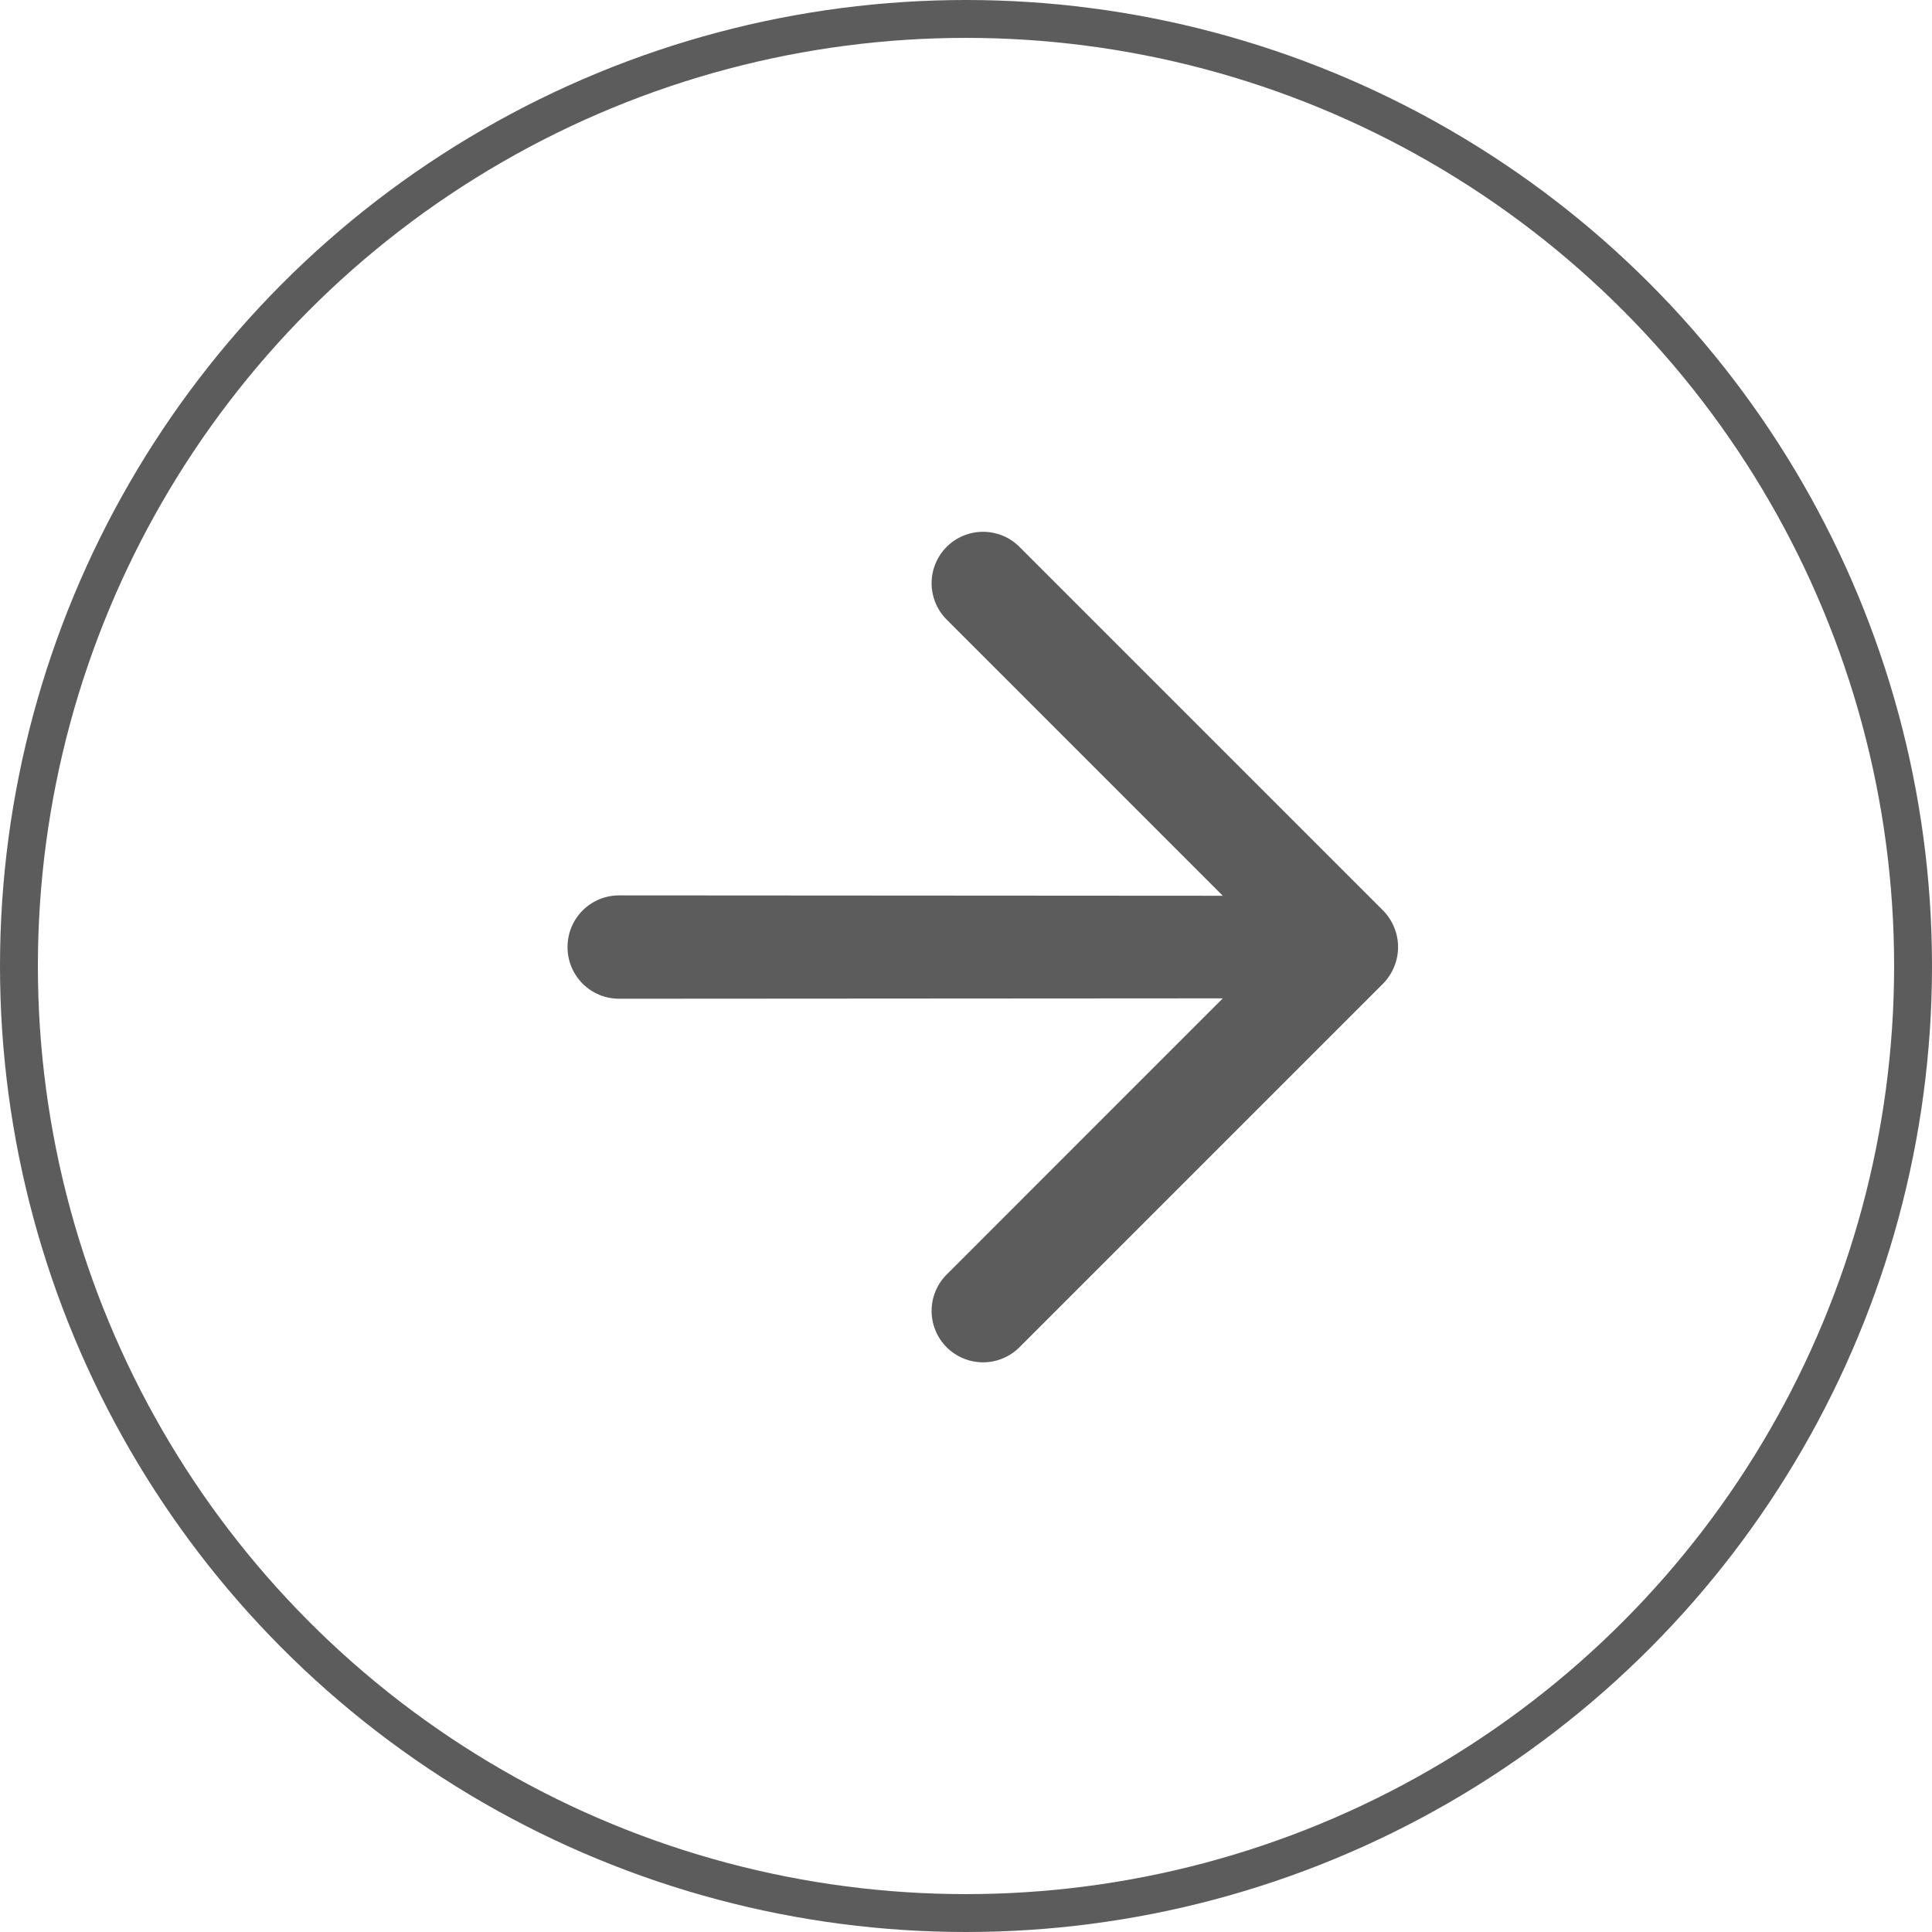 <svg width="51" height="51" viewBox="0 0 51 51" fill="none" xmlns="http://www.w3.org/2000/svg">
<path d="M32.279 26.354L24.99 33.644C24.735 33.898 24.592 34.244 24.592 34.604C24.592 34.964 24.735 35.31 24.99 35.565C25.244 35.819 25.59 35.962 25.95 35.962C26.31 35.962 26.656 35.819 26.91 35.565L36.515 25.96C36.639 25.833 36.736 25.683 36.803 25.519C36.94 25.186 36.94 24.814 36.803 24.481C36.736 24.317 36.639 24.167 36.515 24.04L26.91 14.435C26.656 14.181 26.31 14.038 25.95 14.038C25.59 14.038 25.244 14.181 24.99 14.435C24.735 14.69 24.592 15.036 24.592 15.396C24.592 15.756 24.735 16.102 24.99 16.356L32.279 23.646L16.346 23.636C16.167 23.636 15.989 23.67 15.823 23.738C15.657 23.807 15.507 23.907 15.38 24.034C15.253 24.161 15.153 24.311 15.084 24.477C15.016 24.643 14.981 24.821 14.982 25C14.981 25.179 15.016 25.357 15.084 25.523C15.153 25.689 15.253 25.839 15.38 25.966C15.507 26.093 15.657 26.193 15.823 26.262C15.989 26.33 16.167 26.364 16.346 26.364L32.279 26.354Z" fill="black" fill-opacity="0.64"/>
<circle cx="25.5" cy="25.5" r="25" stroke="black" stroke-opacity="0.64"/>
</svg>
